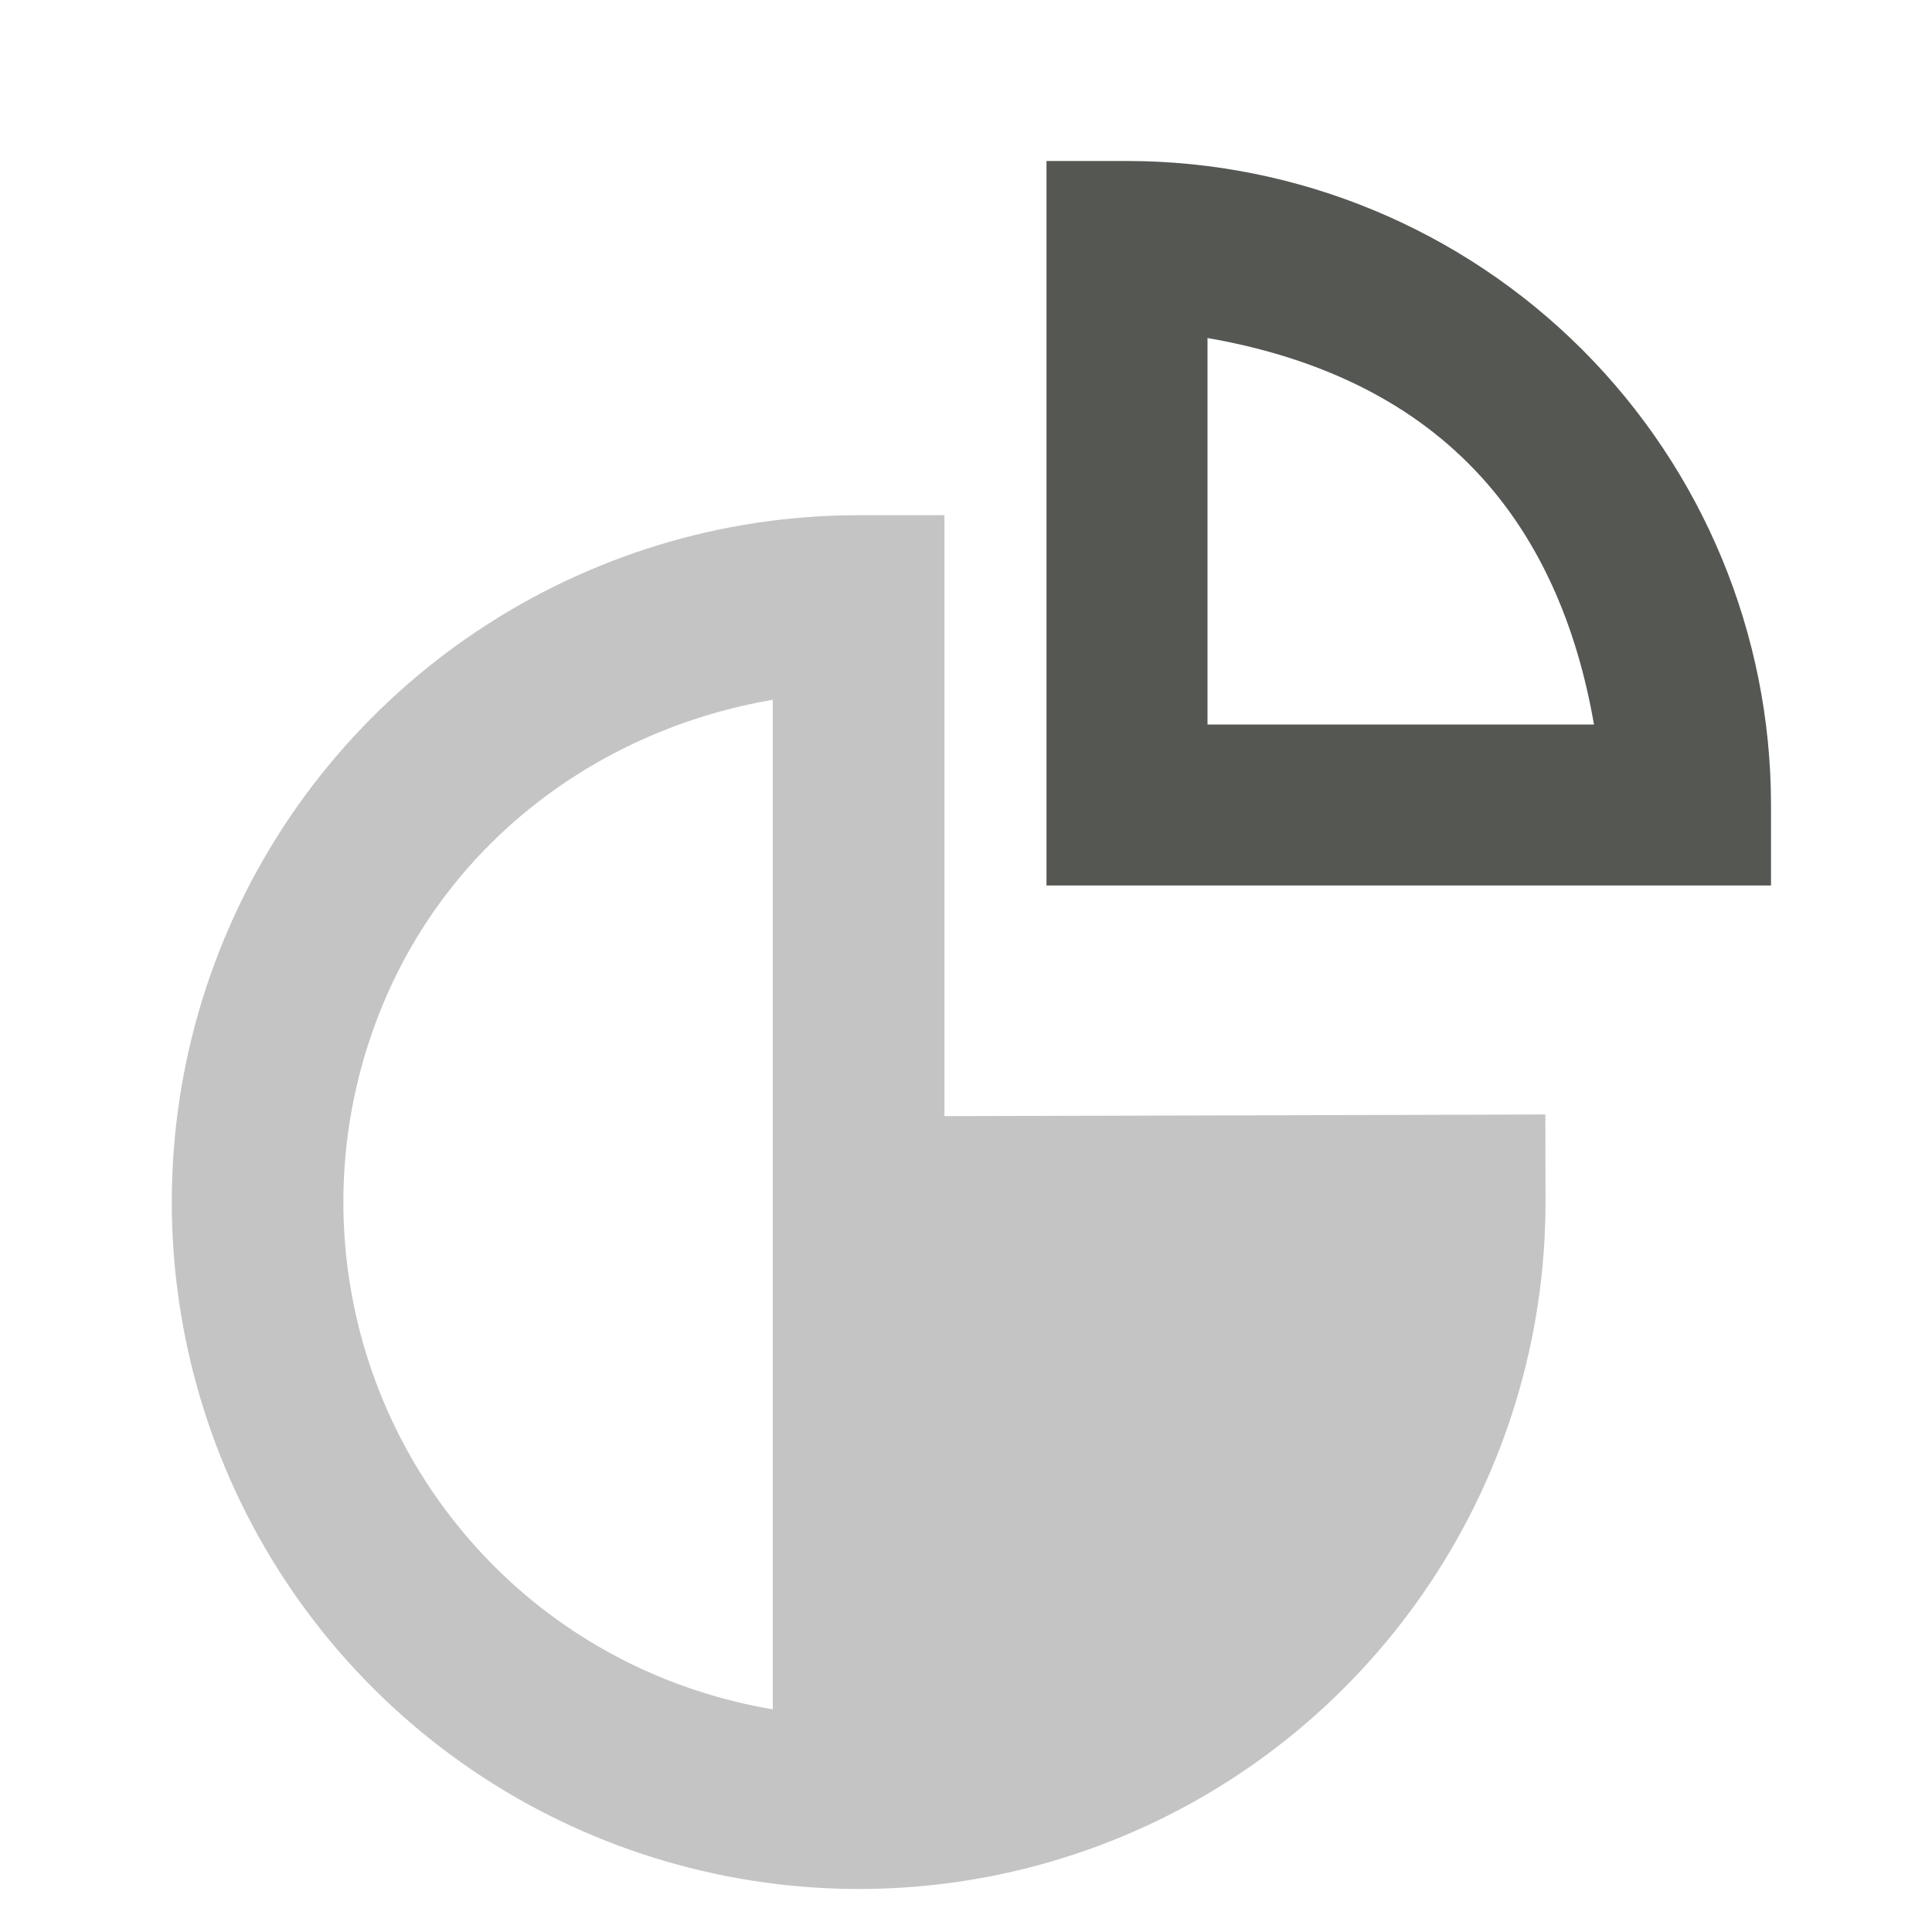 <svg xmlns="http://www.w3.org/2000/svg" viewBox="0 0 24 24">
 <path
     style="fill:#555753"
     d="m 13,2 v 1 8 h 9 V 10 C 22,7.879 21.156,5.844 19.656,4.344 18.156,2.844 16.121,2 14,2 Z m 2,2.199 c 1.21,0.21 2.362,0.678 3.242,1.559 C 19.123,6.638 19.591,7.79 19.801,9 H 15 Z"
     />
 <path
     style="fill:#555753;opacity:0.35"
     d="M 10.666 6.4 C 7.216 6.4 4.1 8.485 2.781 11.674 C 1.463 14.862 2.196 18.538 4.639 20.975 C 7.082 23.411 10.762 24.137 13.947 22.811 C 17.132 21.484 19.208 18.361 19.199 14.91 L 19.197 13.844 L 18.131 13.848 L 11.732 13.865 L 11.732 6.4 L 10.666 6.4 z M 9.6 8.693 L 9.6 13.867 L 9.6 16.002 L 9.6 21.234 C 8.321 21.018 7.109 20.423 6.148 19.465 C 4.312 17.634 3.761 14.885 4.752 12.488 C 5.602 10.432 7.457 9.06 9.6 8.693 z "
     />
 </svg>
